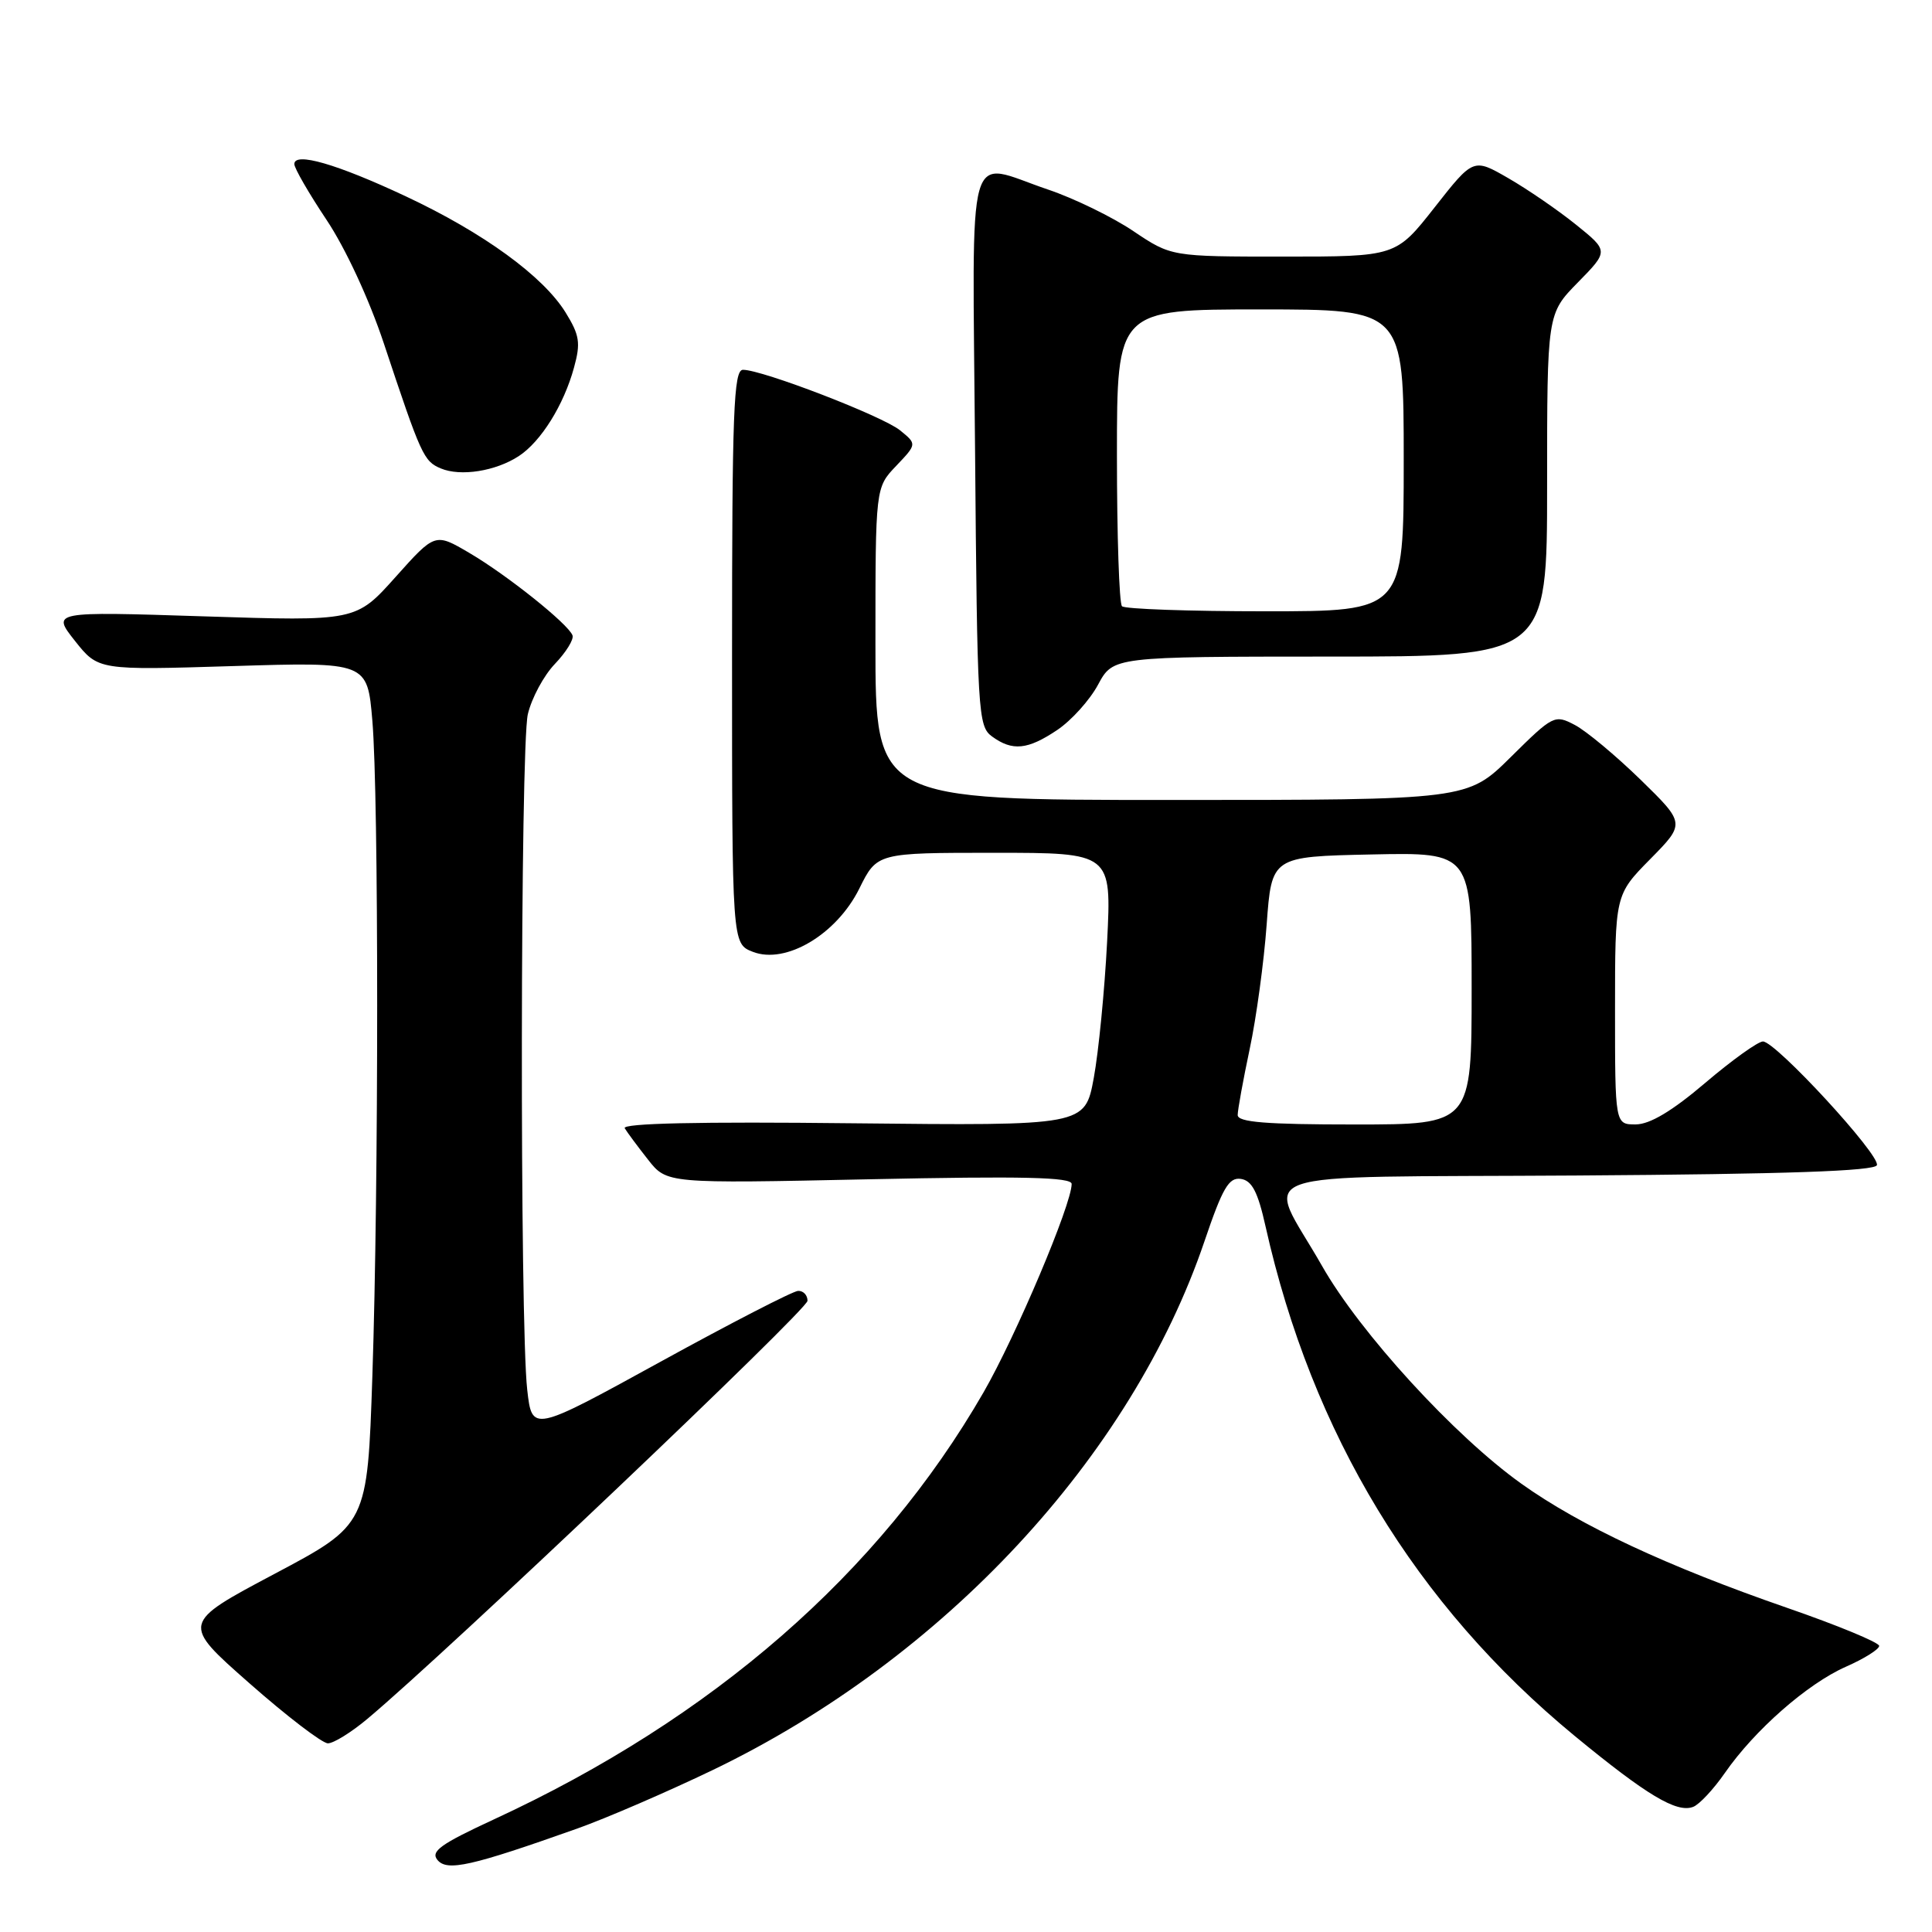 <?xml version="1.0" encoding="UTF-8" standalone="no"?>
<!DOCTYPE svg PUBLIC "-//W3C//DTD SVG 1.1//EN" "http://www.w3.org/Graphics/SVG/1.1/DTD/svg11.dtd" >
<svg xmlns="http://www.w3.org/2000/svg" xmlns:xlink="http://www.w3.org/1999/xlink" version="1.1" viewBox="0 0 256 256">
 <g >
 <path fill="currentColor"
d=" M 76.50 242.29 C 80.35 240.92 88.45 237.42 94.50 234.51 C 125.03 219.80 149.89 193.05 159.59 164.50 C 162.00 157.39 162.83 155.98 164.42 156.21 C 165.89 156.43 166.67 157.92 167.69 162.50 C 173.85 190.01 187.57 212.64 208.63 230.00 C 218.19 237.87 222.17 240.26 224.35 239.42 C 225.17 239.11 227.05 237.09 228.55 234.93 C 232.48 229.26 239.47 223.12 244.57 220.86 C 247.01 219.79 249.00 218.54 249.00 218.09 C 249.00 217.64 243.49 215.36 236.75 213.03 C 220.93 207.55 209.37 202.15 201.59 196.60 C 192.72 190.27 180.22 176.62 175.17 167.73 C 167.72 154.64 163.68 156.06 209.05 155.76 C 236.73 155.58 248.44 155.17 248.70 154.39 C 249.15 153.04 235.29 138.00 233.60 138.00 C 232.95 138.00 229.50 140.47 225.95 143.49 C 221.57 147.22 218.62 148.98 216.75 148.99 C 214.00 149.00 214.00 149.00 214.00 133.78 C 214.00 118.57 214.00 118.57 218.66 113.84 C 223.32 109.11 223.32 109.11 217.37 103.30 C 214.09 100.11 210.18 96.85 208.67 96.06 C 206.00 94.66 205.80 94.76 200.19 100.31 C 194.44 106.00 194.44 106.00 155.22 106.00 C 116.00 106.00 116.00 106.00 116.00 85.30 C 116.00 64.61 116.00 64.61 118.75 61.73 C 121.50 58.84 121.50 58.84 119.26 57.02 C 116.95 55.14 101.02 49.00 98.45 49.00 C 97.21 49.00 97.00 54.50 97.00 87.02 C 97.00 125.05 97.00 125.05 99.75 126.12 C 104.11 127.82 110.84 123.83 113.86 117.75 C 116.21 113.00 116.21 113.00 131.75 113.00 C 147.29 113.00 147.29 113.00 146.70 124.75 C 146.37 131.21 145.57 139.35 144.93 142.84 C 143.76 149.17 143.76 149.17 112.97 148.84 C 92.63 148.61 82.39 148.84 82.78 149.50 C 83.11 150.05 84.50 151.92 85.87 153.66 C 88.36 156.83 88.36 156.83 115.18 156.26 C 135.59 155.83 142.00 155.98 142.00 156.88 C 142.00 159.58 134.61 177.05 130.32 184.50 C 116.52 208.44 94.46 227.68 65.42 241.09 C 58.38 244.35 57.02 245.32 57.97 246.46 C 59.25 248.00 62.44 247.28 76.50 242.29 Z  M 48.69 227.75 C 59.24 218.92 107.00 173.55 107.00 172.36 C 107.00 171.61 106.44 171.02 105.75 171.05 C 105.06 171.08 96.85 175.31 87.50 180.45 C 70.50 189.79 70.50 189.79 69.86 184.15 C 68.86 175.39 68.94 98.98 69.94 94.64 C 70.44 92.51 72.05 89.51 73.53 87.97 C 75.01 86.42 76.06 84.72 75.86 84.19 C 75.30 82.68 67.18 76.19 62.18 73.26 C 57.65 70.60 57.65 70.60 52.41 76.46 C 47.17 82.32 47.17 82.32 27.01 81.67 C 6.85 81.02 6.85 81.02 9.93 84.92 C 13.02 88.81 13.02 88.81 30.85 88.26 C 48.68 87.71 48.68 87.71 49.34 95.51 C 50.19 105.55 50.19 156.99 49.34 182.35 C 48.68 202.02 48.68 202.02 36.35 208.56 C 24.03 215.10 24.03 215.10 33.06 223.05 C 38.02 227.42 42.70 231.00 43.45 231.00 C 44.20 231.00 46.56 229.54 48.69 227.75 Z  M 140.10 96.72 C 141.97 95.46 144.40 92.77 145.50 90.72 C 147.50 87.01 147.50 87.01 176.25 87.00 C 205.00 87.00 205.00 87.00 205.00 64.29 C 205.00 41.58 205.00 41.58 209.08 37.42 C 213.16 33.26 213.16 33.26 208.83 29.77 C 206.45 27.85 202.41 25.08 199.86 23.61 C 195.23 20.94 195.23 20.94 190.10 27.47 C 184.97 34.00 184.97 34.00 170.08 34.00 C 155.20 34.00 155.20 34.00 150.17 30.62 C 147.41 28.76 142.32 26.28 138.88 25.12 C 127.83 21.39 128.86 17.71 129.20 59.58 C 129.49 94.46 129.59 96.23 131.44 97.58 C 134.15 99.56 136.17 99.36 140.10 96.72 Z  M 68.75 60.43 C 71.68 58.51 74.71 53.66 76.06 48.70 C 76.96 45.44 76.80 44.41 74.94 41.40 C 71.96 36.59 64.04 30.83 53.78 26.02 C 44.62 21.72 39.00 20.10 39.00 21.74 C 39.00 22.29 40.92 25.61 43.26 29.12 C 45.76 32.86 48.91 39.64 50.86 45.50 C 55.81 60.39 56.14 61.11 58.41 62.07 C 61.03 63.17 65.68 62.44 68.75 60.43 Z  M 164.00 147.75 C 164.00 147.06 164.72 143.12 165.59 139.00 C 166.47 134.88 167.48 127.45 167.84 122.50 C 168.50 113.50 168.50 113.50 181.75 113.22 C 195.00 112.94 195.00 112.94 195.00 130.97 C 195.00 149.00 195.00 149.00 179.50 149.00 C 167.77 149.00 164.00 148.70 164.00 147.75 Z  M 148.67 80.33 C 148.30 79.97 148.00 70.97 148.00 60.33 C 148.00 41.00 148.00 41.00 167.00 41.00 C 186.00 41.00 186.00 41.00 186.00 61.00 C 186.00 81.00 186.00 81.00 167.67 81.00 C 157.58 81.00 149.03 80.70 148.67 80.33 Z "/>
</g>
</svg>